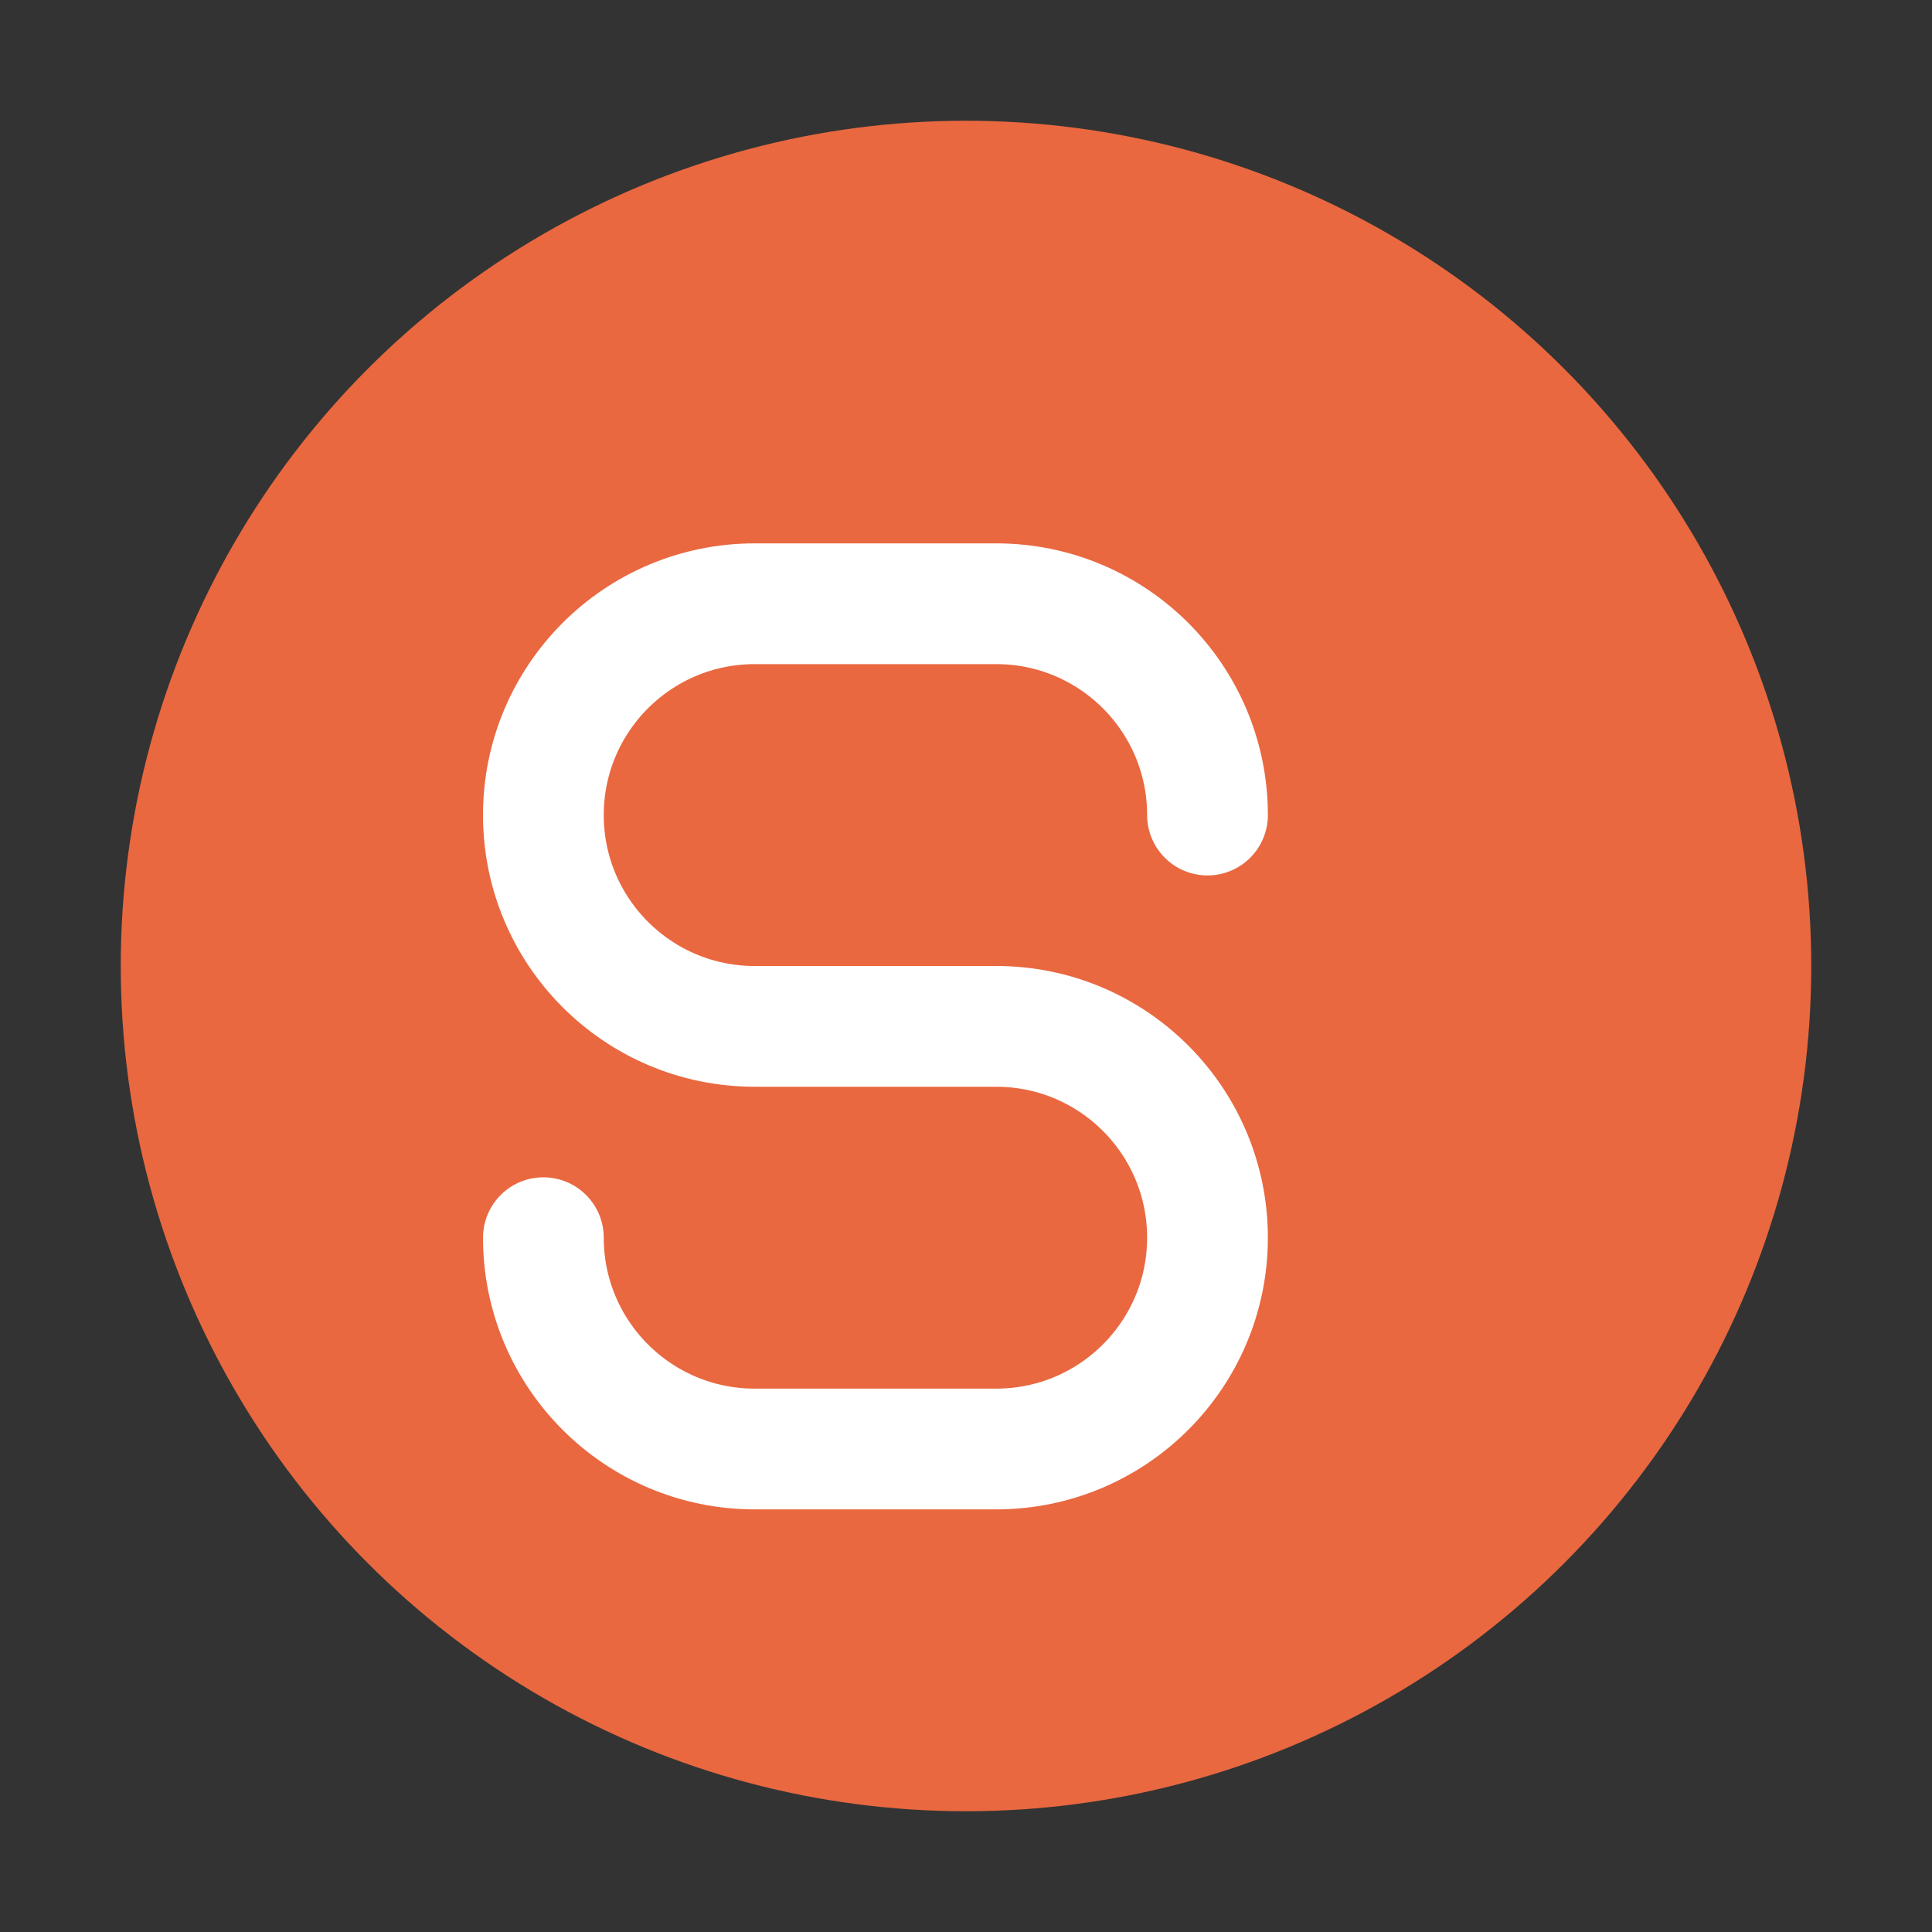 <svg width="32" height="32" viewBox="0 0 32 32" fill="none" xmlns="http://www.w3.org/2000/svg">
  <rect x="0" y="0" width="32" height="32" fill="#333333" stroke="none"/>
  <circle cx="16" cy="16" r="14" fill="#e96840"/>
  <path d="M20 13.5C20 11.567 18.433 10 16.5 10H12.5C10.567 10 9 11.567 9 13.5C9 15.433 10.567 17 12.5 17H16.5C18.433 17 20 18.567 20 20.5C20 22.433 18.433 24 16.5 24H12.5C10.567 24 9 22.433 9 20.5" stroke="white" stroke-width="2" stroke-linecap="round"/>
</svg>